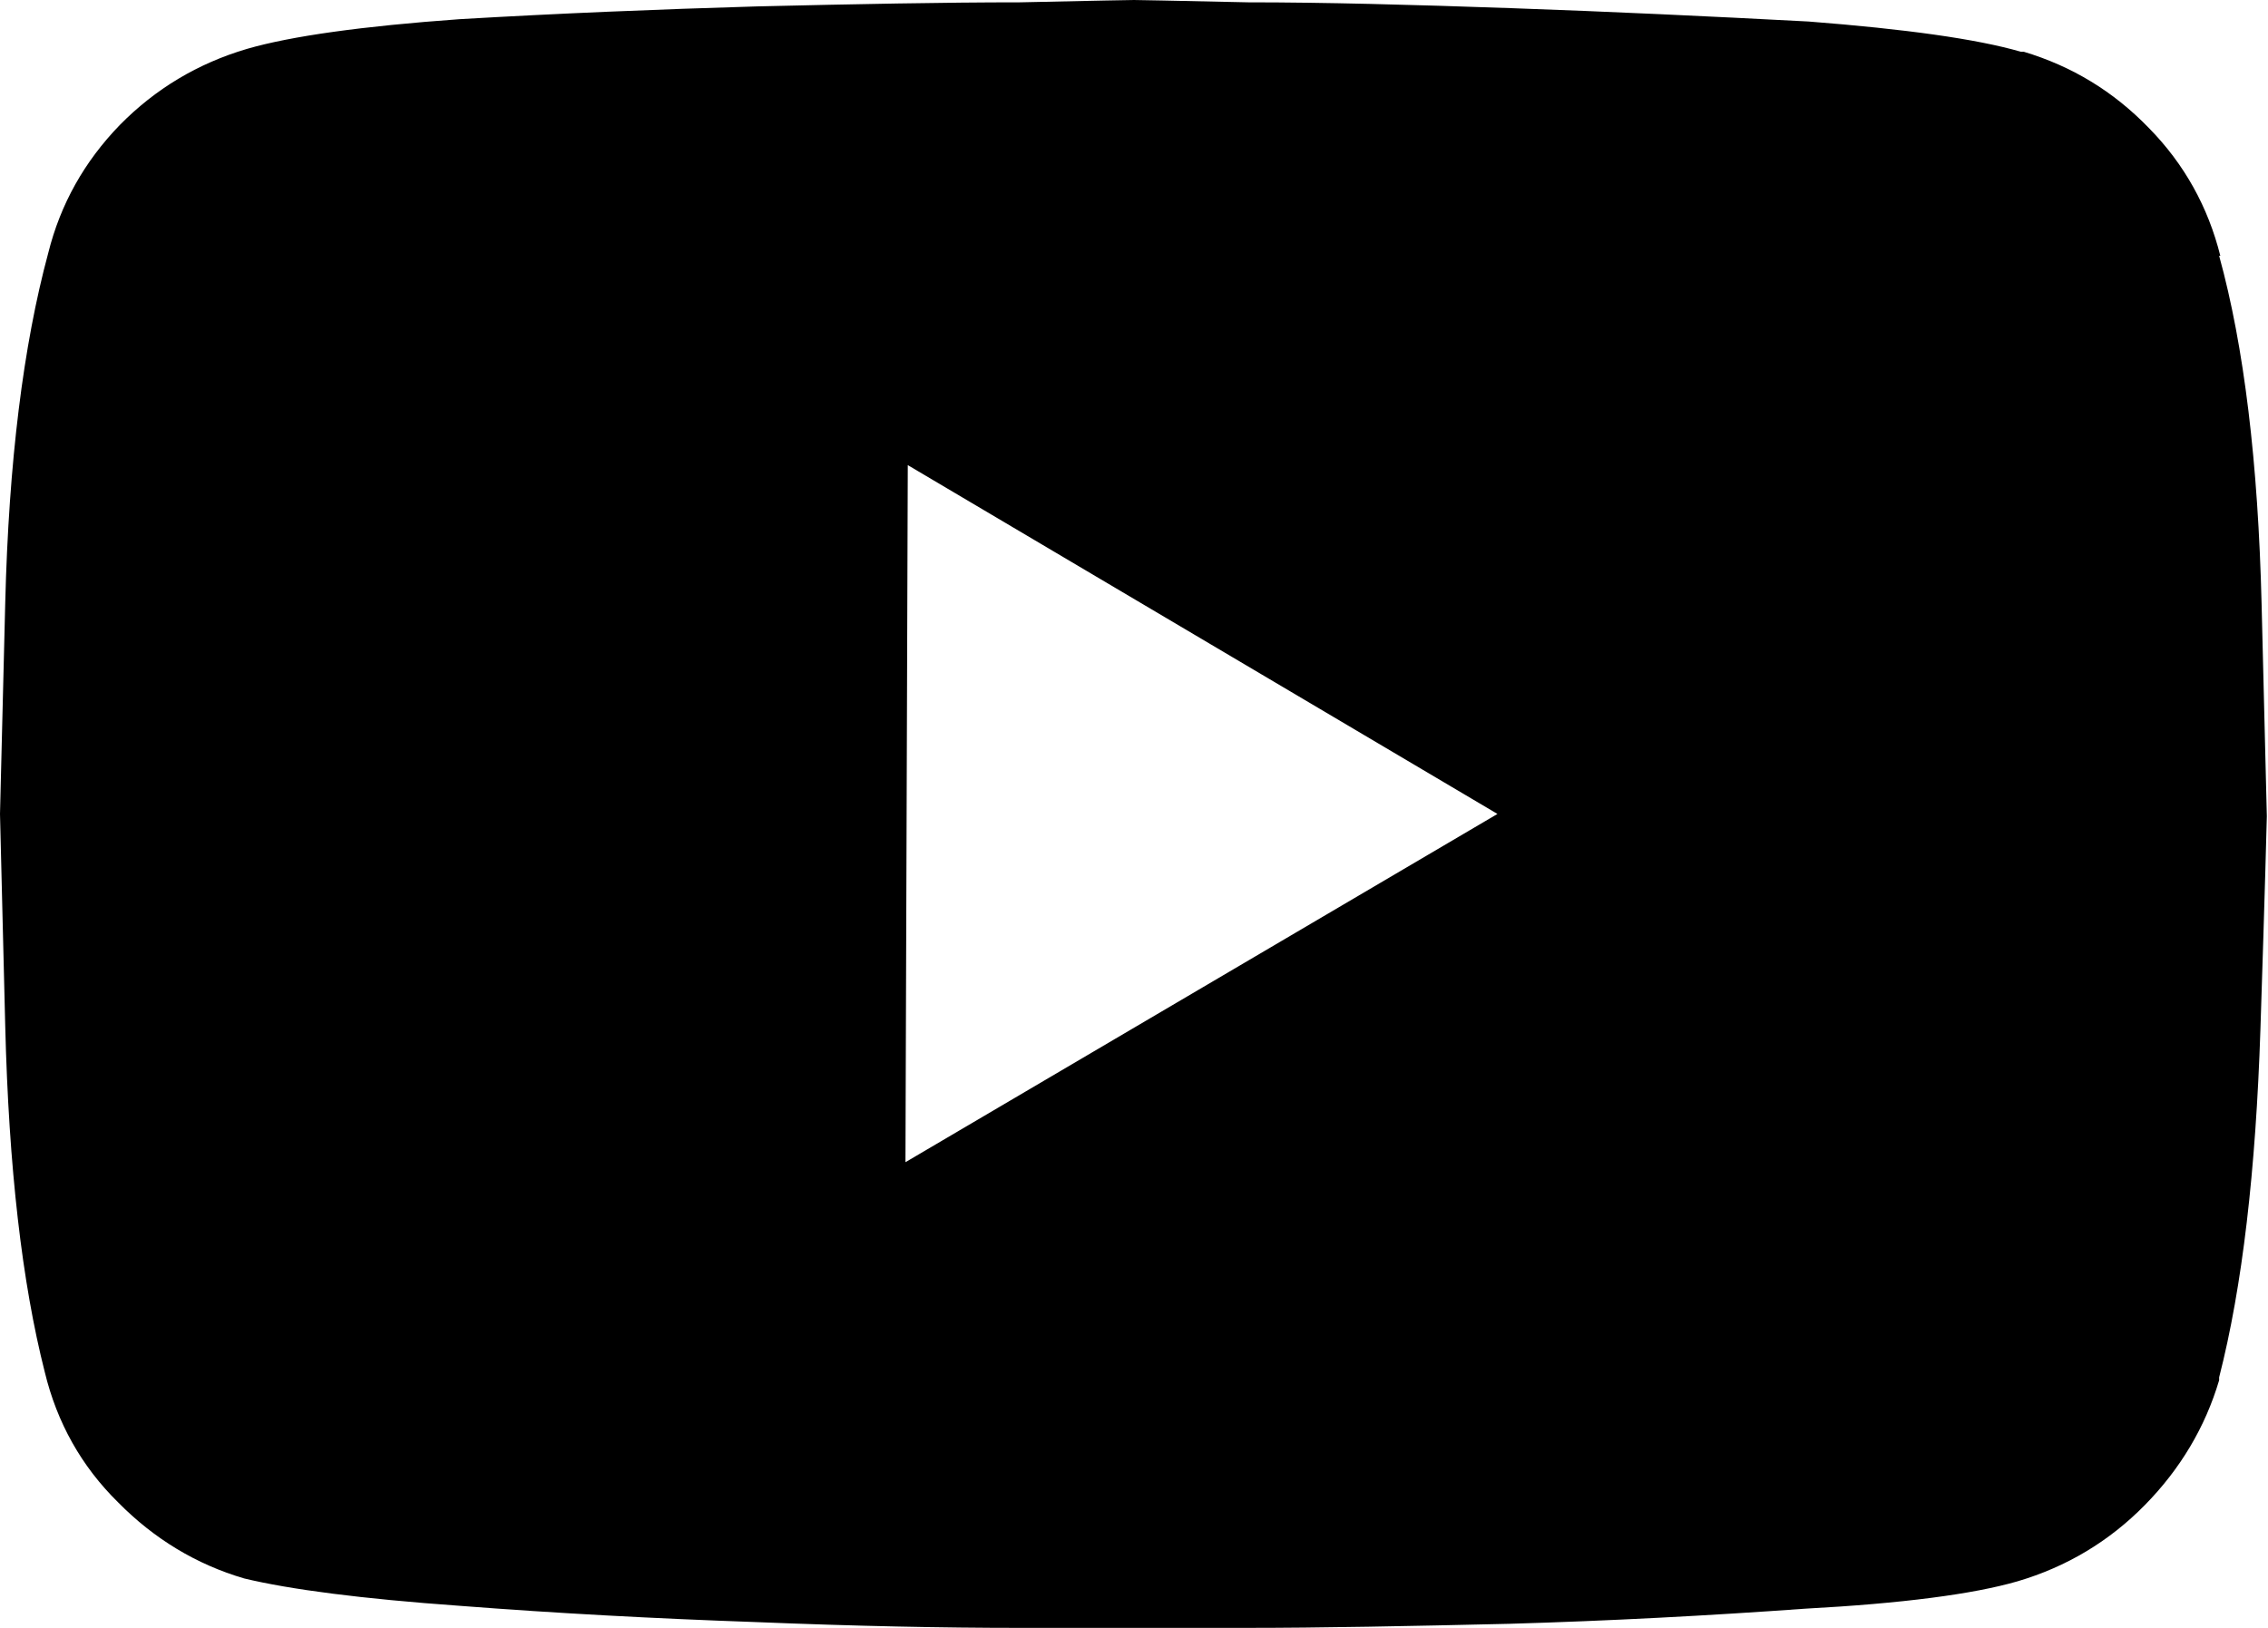 <?xml version="1.0" encoding="UTF-8"?>
<svg id="Layer_2" xmlns="http://www.w3.org/2000/svg" viewBox="0 0 39 28">
  <g id="footer_x5F_bg">
    <path d="M38.18,4.4c-.21-.84-.62-1.58-1.23-2.2-.61-.63-1.32-1.06-2.15-1.31h-.05c-.76-.22-1.98-.39-3.65-.52-1.71-.09-3.41-.17-5.12-.23-1.71-.06-3.21-.1-4.52-.1-1.31-.03-1.96-.04-1.96-.04,0,0-.65.01-1.96.04-1.31,0-2.82.03-4.52.07-1.71.05-3.41.12-5.12.22-1.67.12-2.89.29-3.65.51-.85.25-1.58.69-2.19,1.31-.61.63-1.02,1.36-1.23,2.2C.4,5.94.15,7.95.09,10.37c-.06,2.42-.09,3.63-.09,3.63,0,0,.03,1.21.09,3.65.06,2.43.29,4.42.68,5.95.21.87.63,1.62,1.26,2.24.62.63,1.35,1.07,2.17,1.31.79.19,2.02.35,3.7.47,1.68.13,3.37.22,5.09.28,1.72.07,3.24.1,4.54.1h3.88c1.31,0,2.82-.03,4.54-.07,1.72-.05,3.42-.14,5.09-.26,1.67-.09,2.89-.25,3.65-.47.85-.25,1.58-.69,2.19-1.31.61-.62,1.04-1.34,1.28-2.15v-.05c.4-1.56.63-3.56.71-5.99.08-2.44.11-3.66.11-3.66,0,0-.03-1.21-.09-3.65-.06-2.43-.3-4.43-.73-5.99ZM15.57,19.99l.04-11.99,10.14,6-10.18,5.99Z"/>
  </g>
</svg>